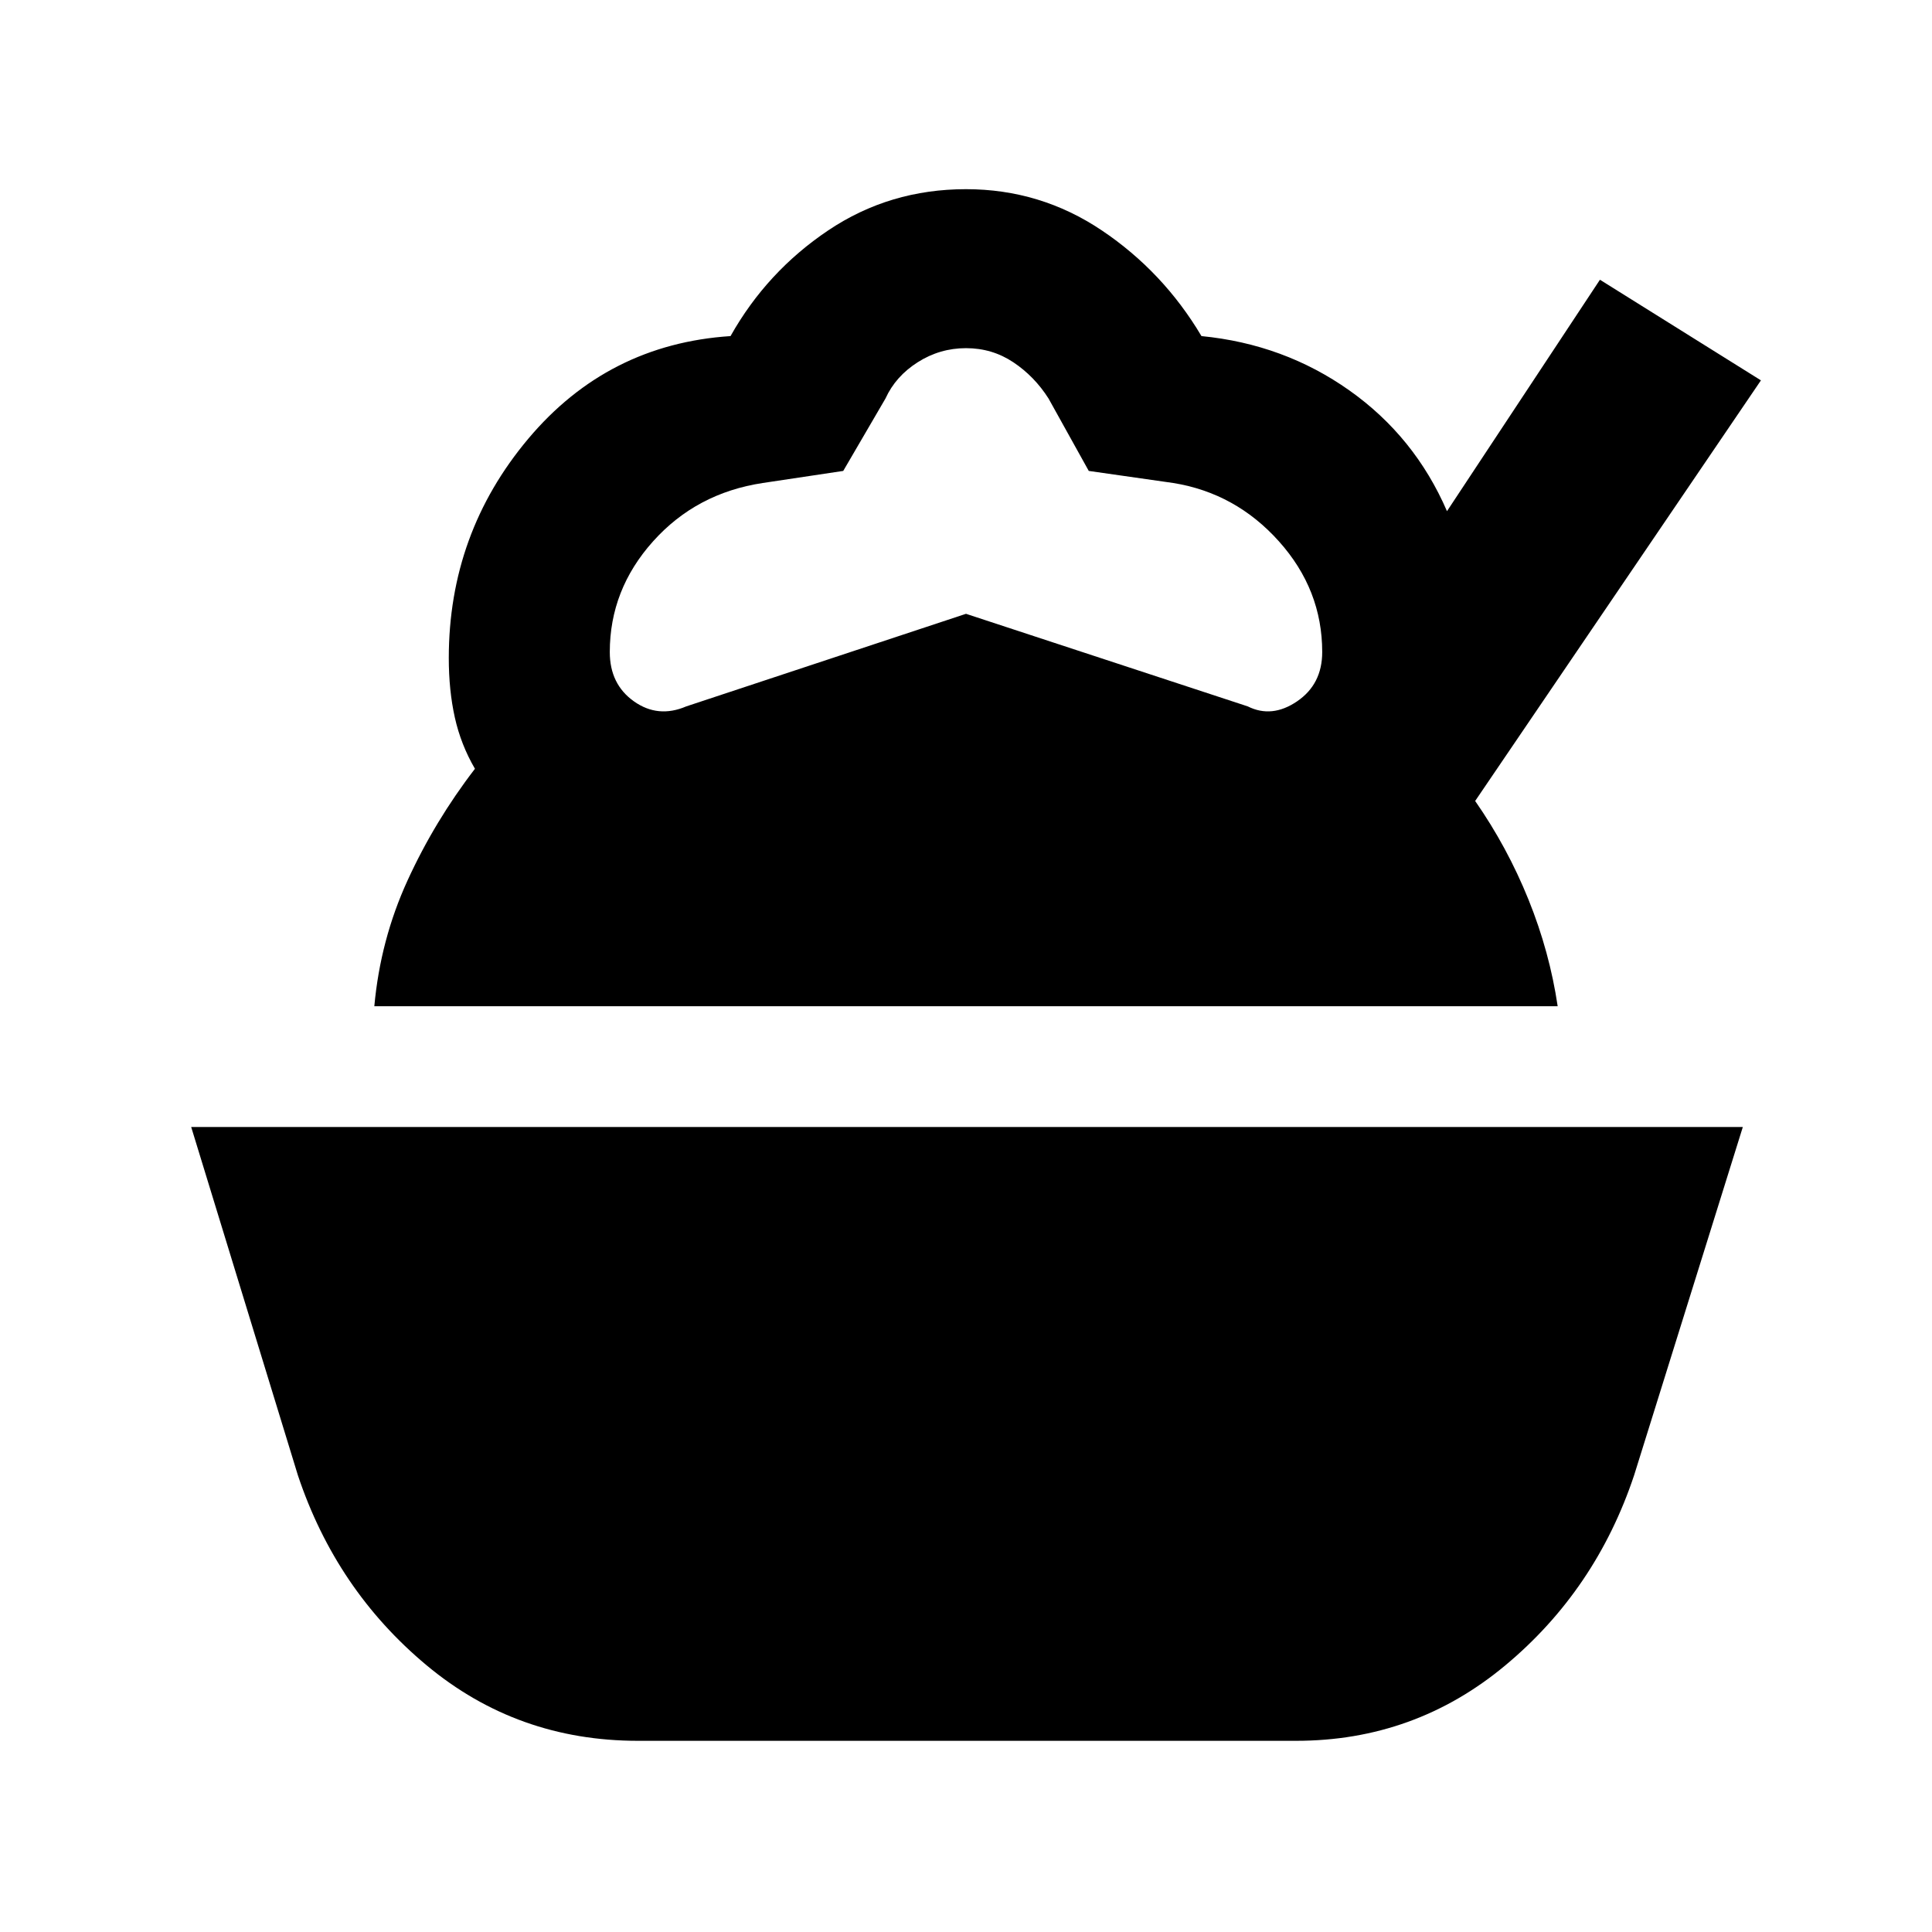 <svg xmlns="http://www.w3.org/2000/svg" height="48" viewBox="0 -960 960 960" width="48"><path d="M317-95q-60 0-105-37.5T148-227L95-400h771l-54 173q-19 57-64 94.5T644-95H317ZM186-460q3-33 16.5-62.5T236-578q-7-12-10-25.5t-3-29.5q0-62 39.5-109T363-793q18-32 48.5-52.5T480-866q37 0 67.5 20.5T597-793q41 4 73.5 27t48.5 60l76-115 80 50-142 209q16 23 26.5 49t14.5 53H186Zm155-149 139-46 140 46q12 6 24.5-2.5T657-636q0-31-21.5-55T583-720l-42-6-20-36q-7-11-17.5-18t-23.5-7q-13 0-24 7t-16 18l-21 36-40 6q-33 5-54.5 29T303-636q0 16 12 24.5t26 2.5Z"/></svg>